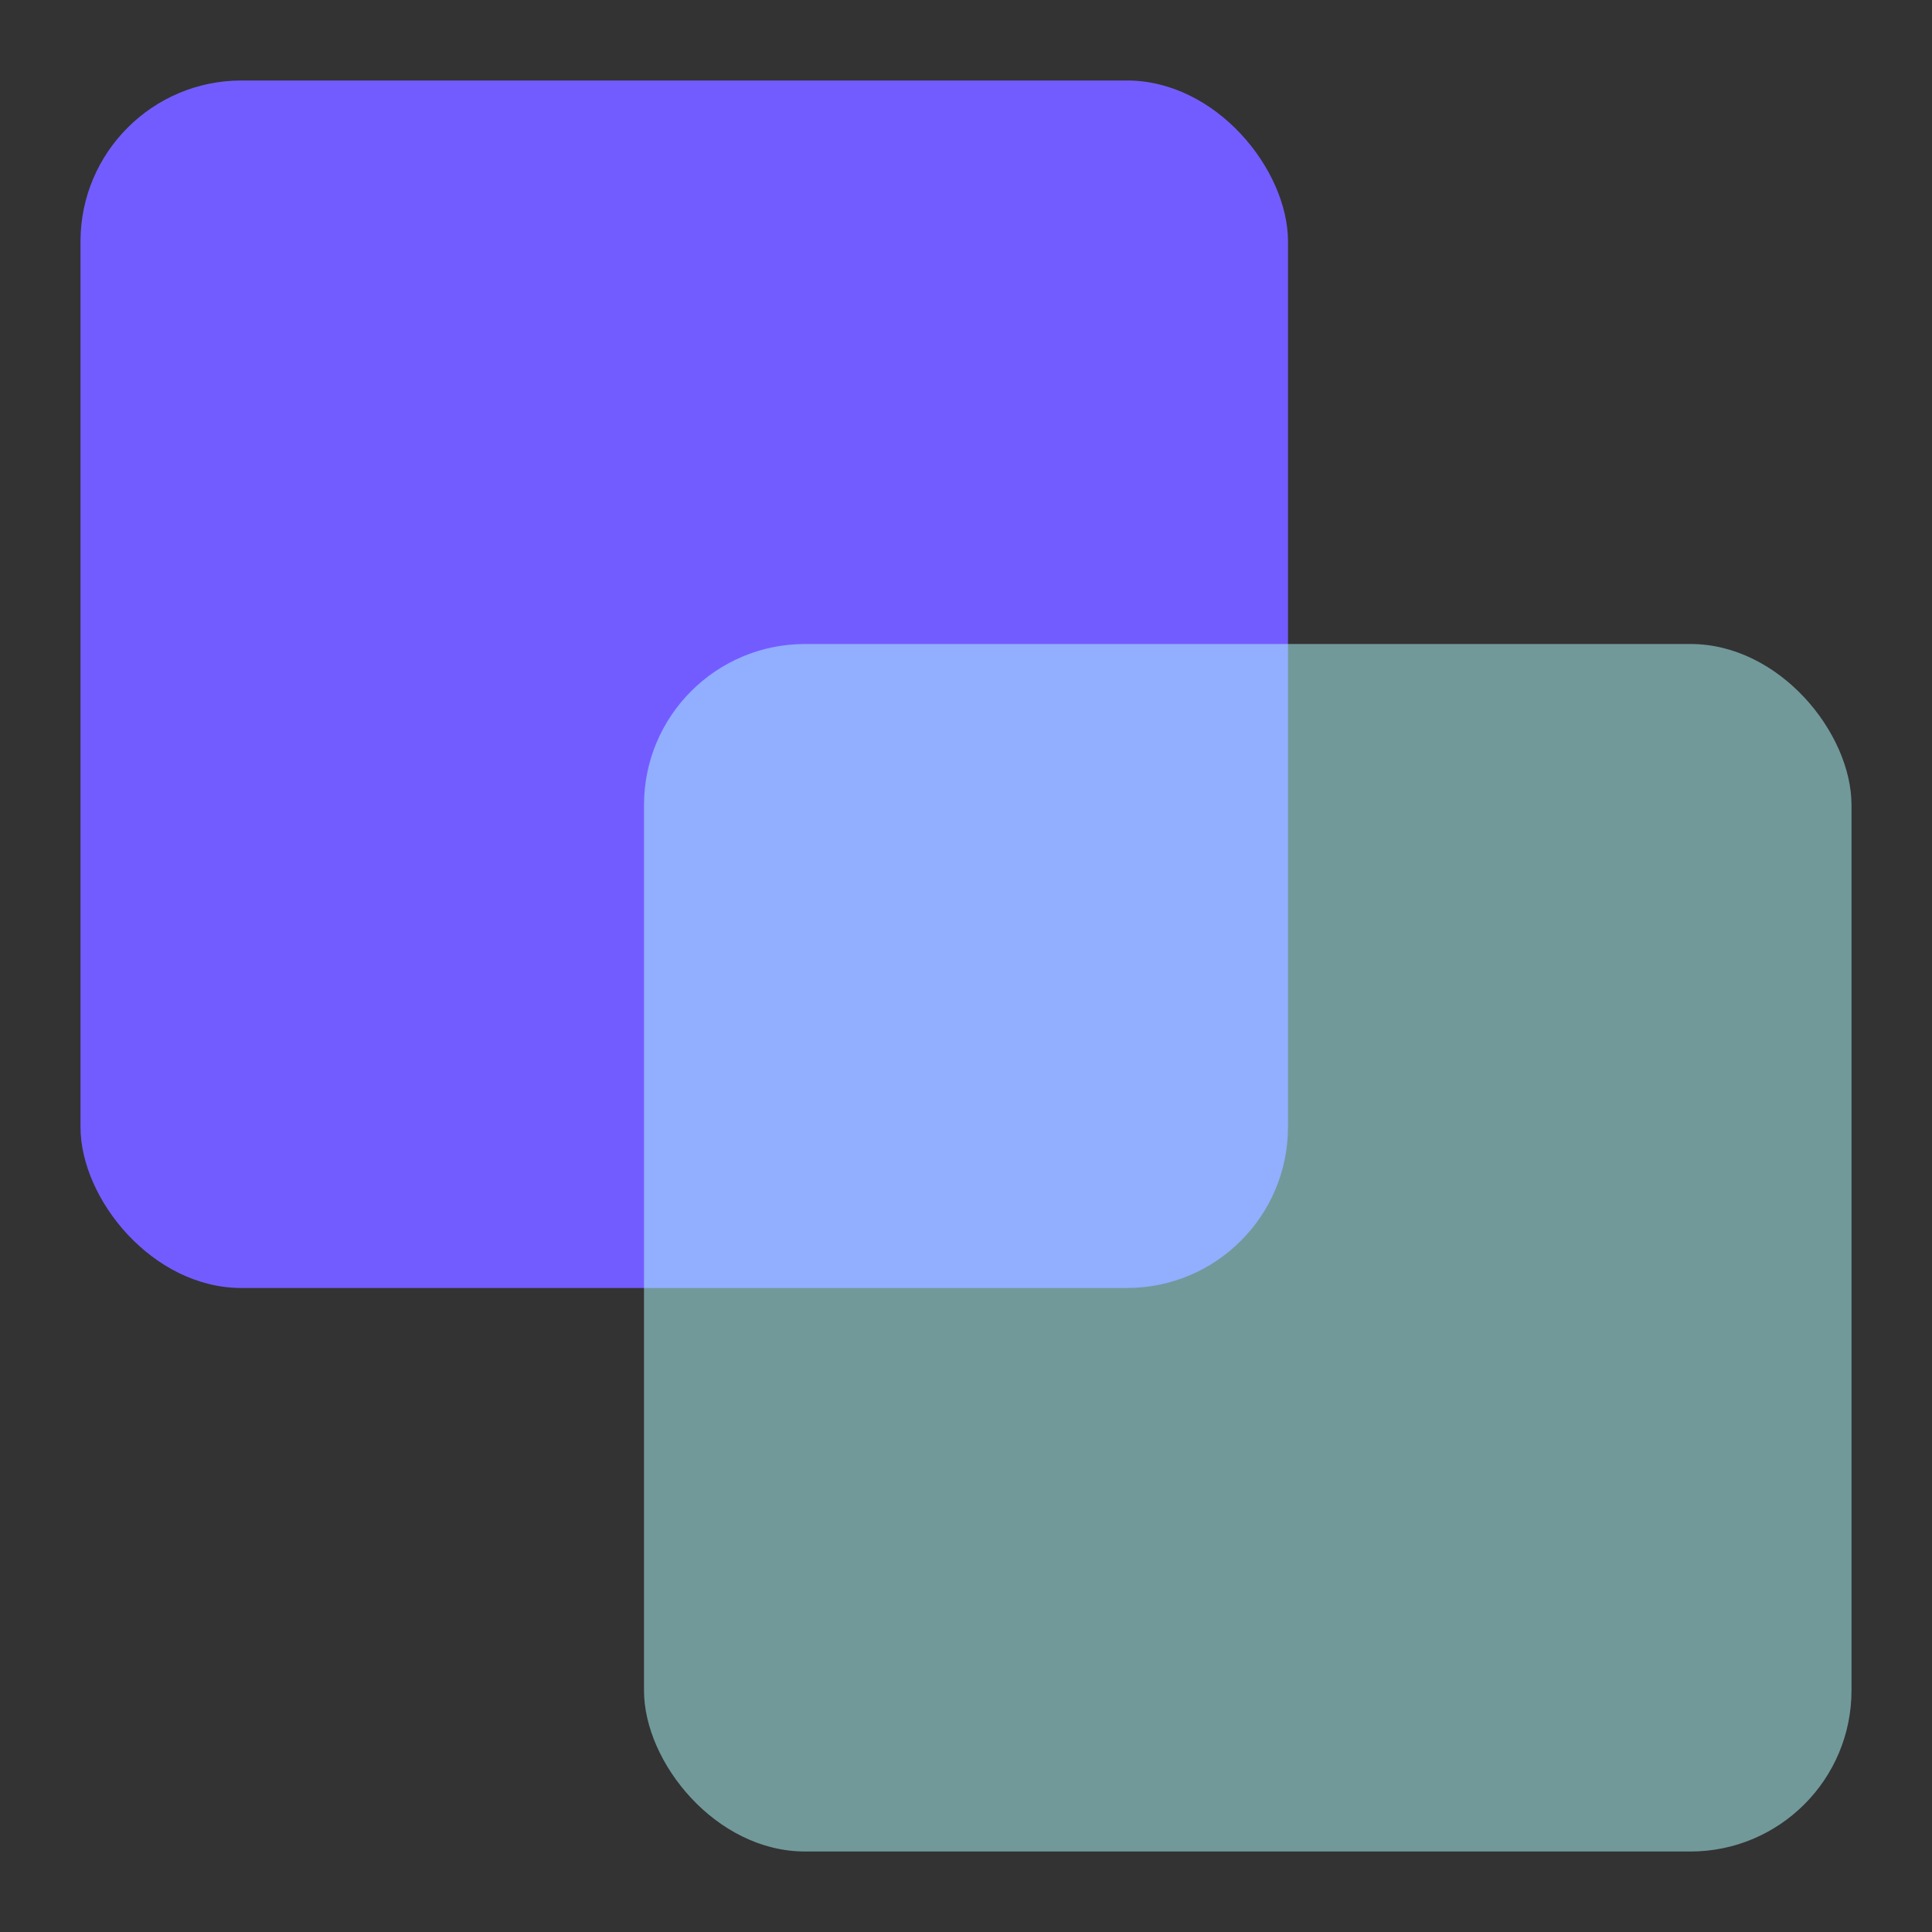 <svg width="24" height="24" viewBox="0 0 24 24" fill="none" xmlns="http://www.w3.org/2000/svg">
<rect x="0" y="0" width="24" height="24" fill="#333333" stroke="none"/>
<rect x="1" y="1" width="15" height="15" rx="2" fill="#735CFF"/>
<rect opacity="0.5" x="8" y="8" width="15" height="15" rx="2" fill="#B0FFFF"/>
</svg>
